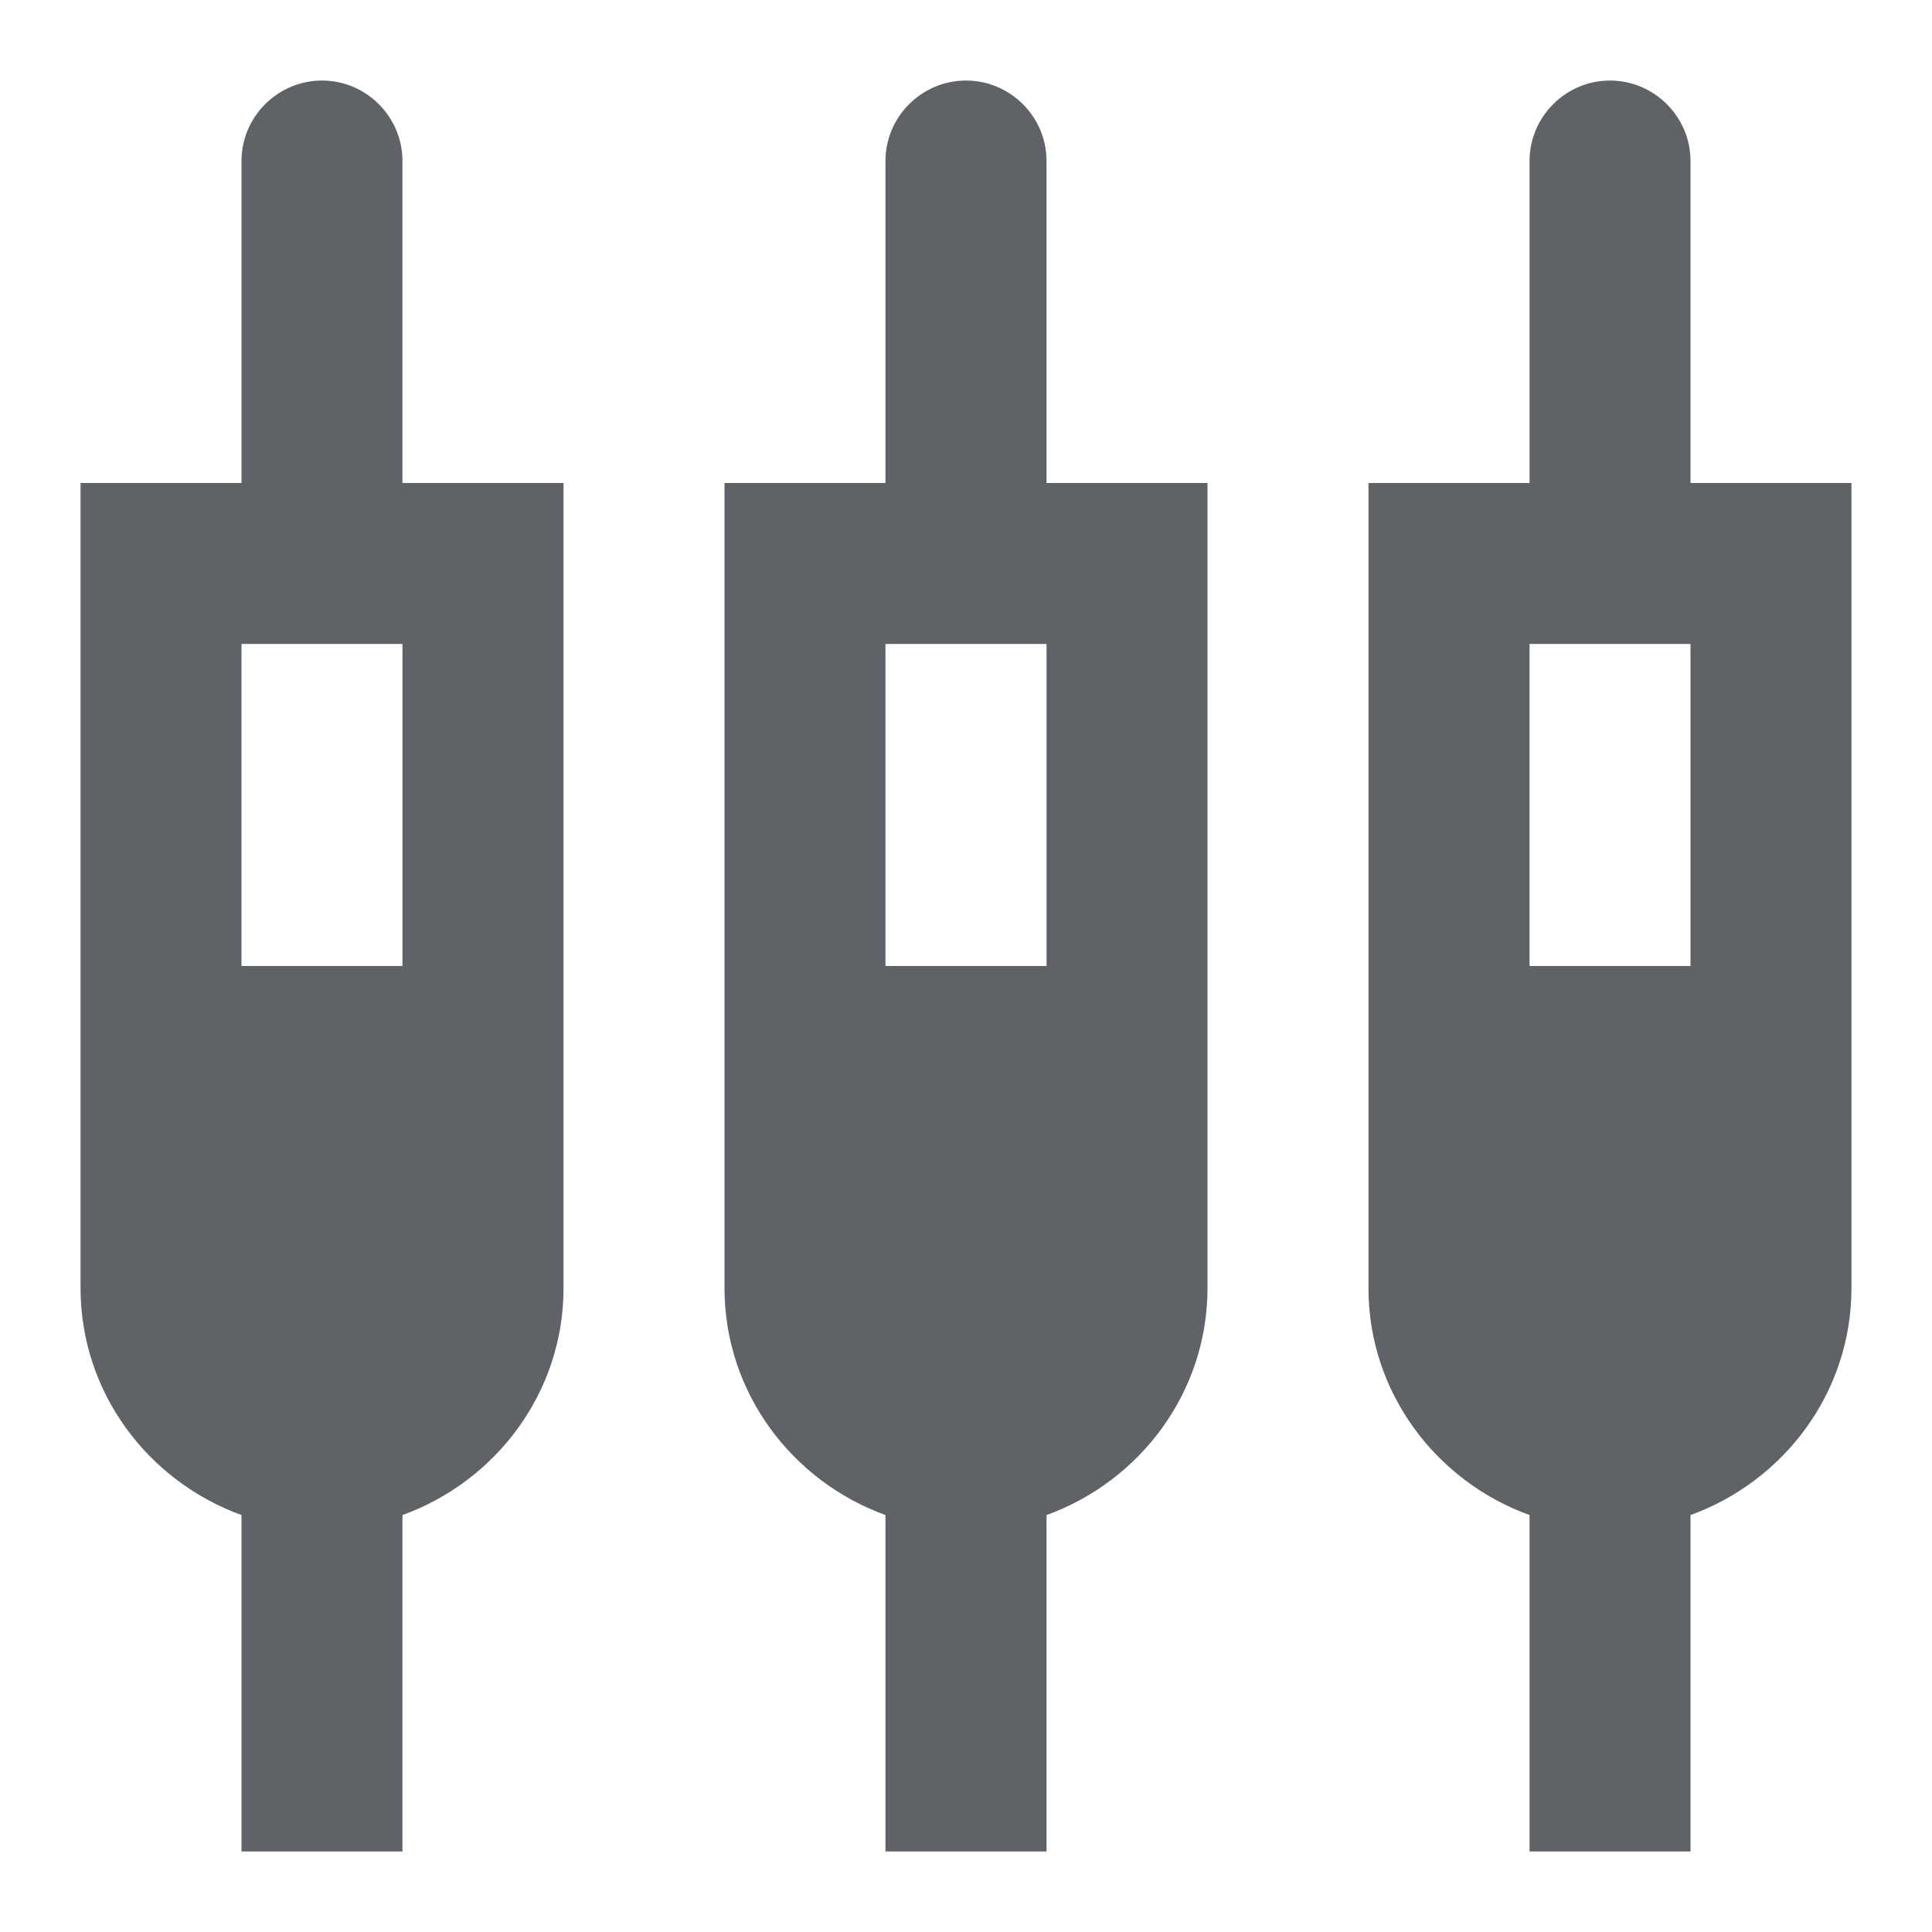<svg width="16" height="16" viewBox="0 0 16 16" fill="none" xmlns="http://www.w3.org/2000/svg">
<path fill-rule="evenodd" clip-rule="evenodd" d="M2.667 0.667C3.033 0.667 3.333 0.967 3.333 1.333V4H4.667V10.667C4.667 11.533 4.107 12.267 3.333 12.547V15.333H2V12.547C1.227 12.267 0.667 11.533 0.667 10.667V4H2V1.333C2 0.967 2.3 0.667 2.667 0.667ZM2 5.333V8H3.333V5.333H2ZM8.667 1.333C8.667 0.967 8.367 0.667 8 0.667C7.633 0.667 7.333 0.967 7.333 1.333V4H6V10.667C6 11.533 6.56 12.267 7.333 12.547V15.333H8.667V12.547C9.44 12.267 10 11.533 10 10.667V4H8.667V1.333ZM7.333 5.333V8H8.667V5.333H7.333ZM14 4V1.333C14 0.967 13.7 0.667 13.333 0.667C12.967 0.667 12.667 0.967 12.667 1.333V4H11.333V10.667C11.333 11.533 11.893 12.267 12.667 12.547V15.333H14V12.547C14.773 12.267 15.333 11.533 15.333 10.667V4H14ZM12.667 5.333V8H14V5.333H12.667Z" fill="#5F6368"/>
</svg>

